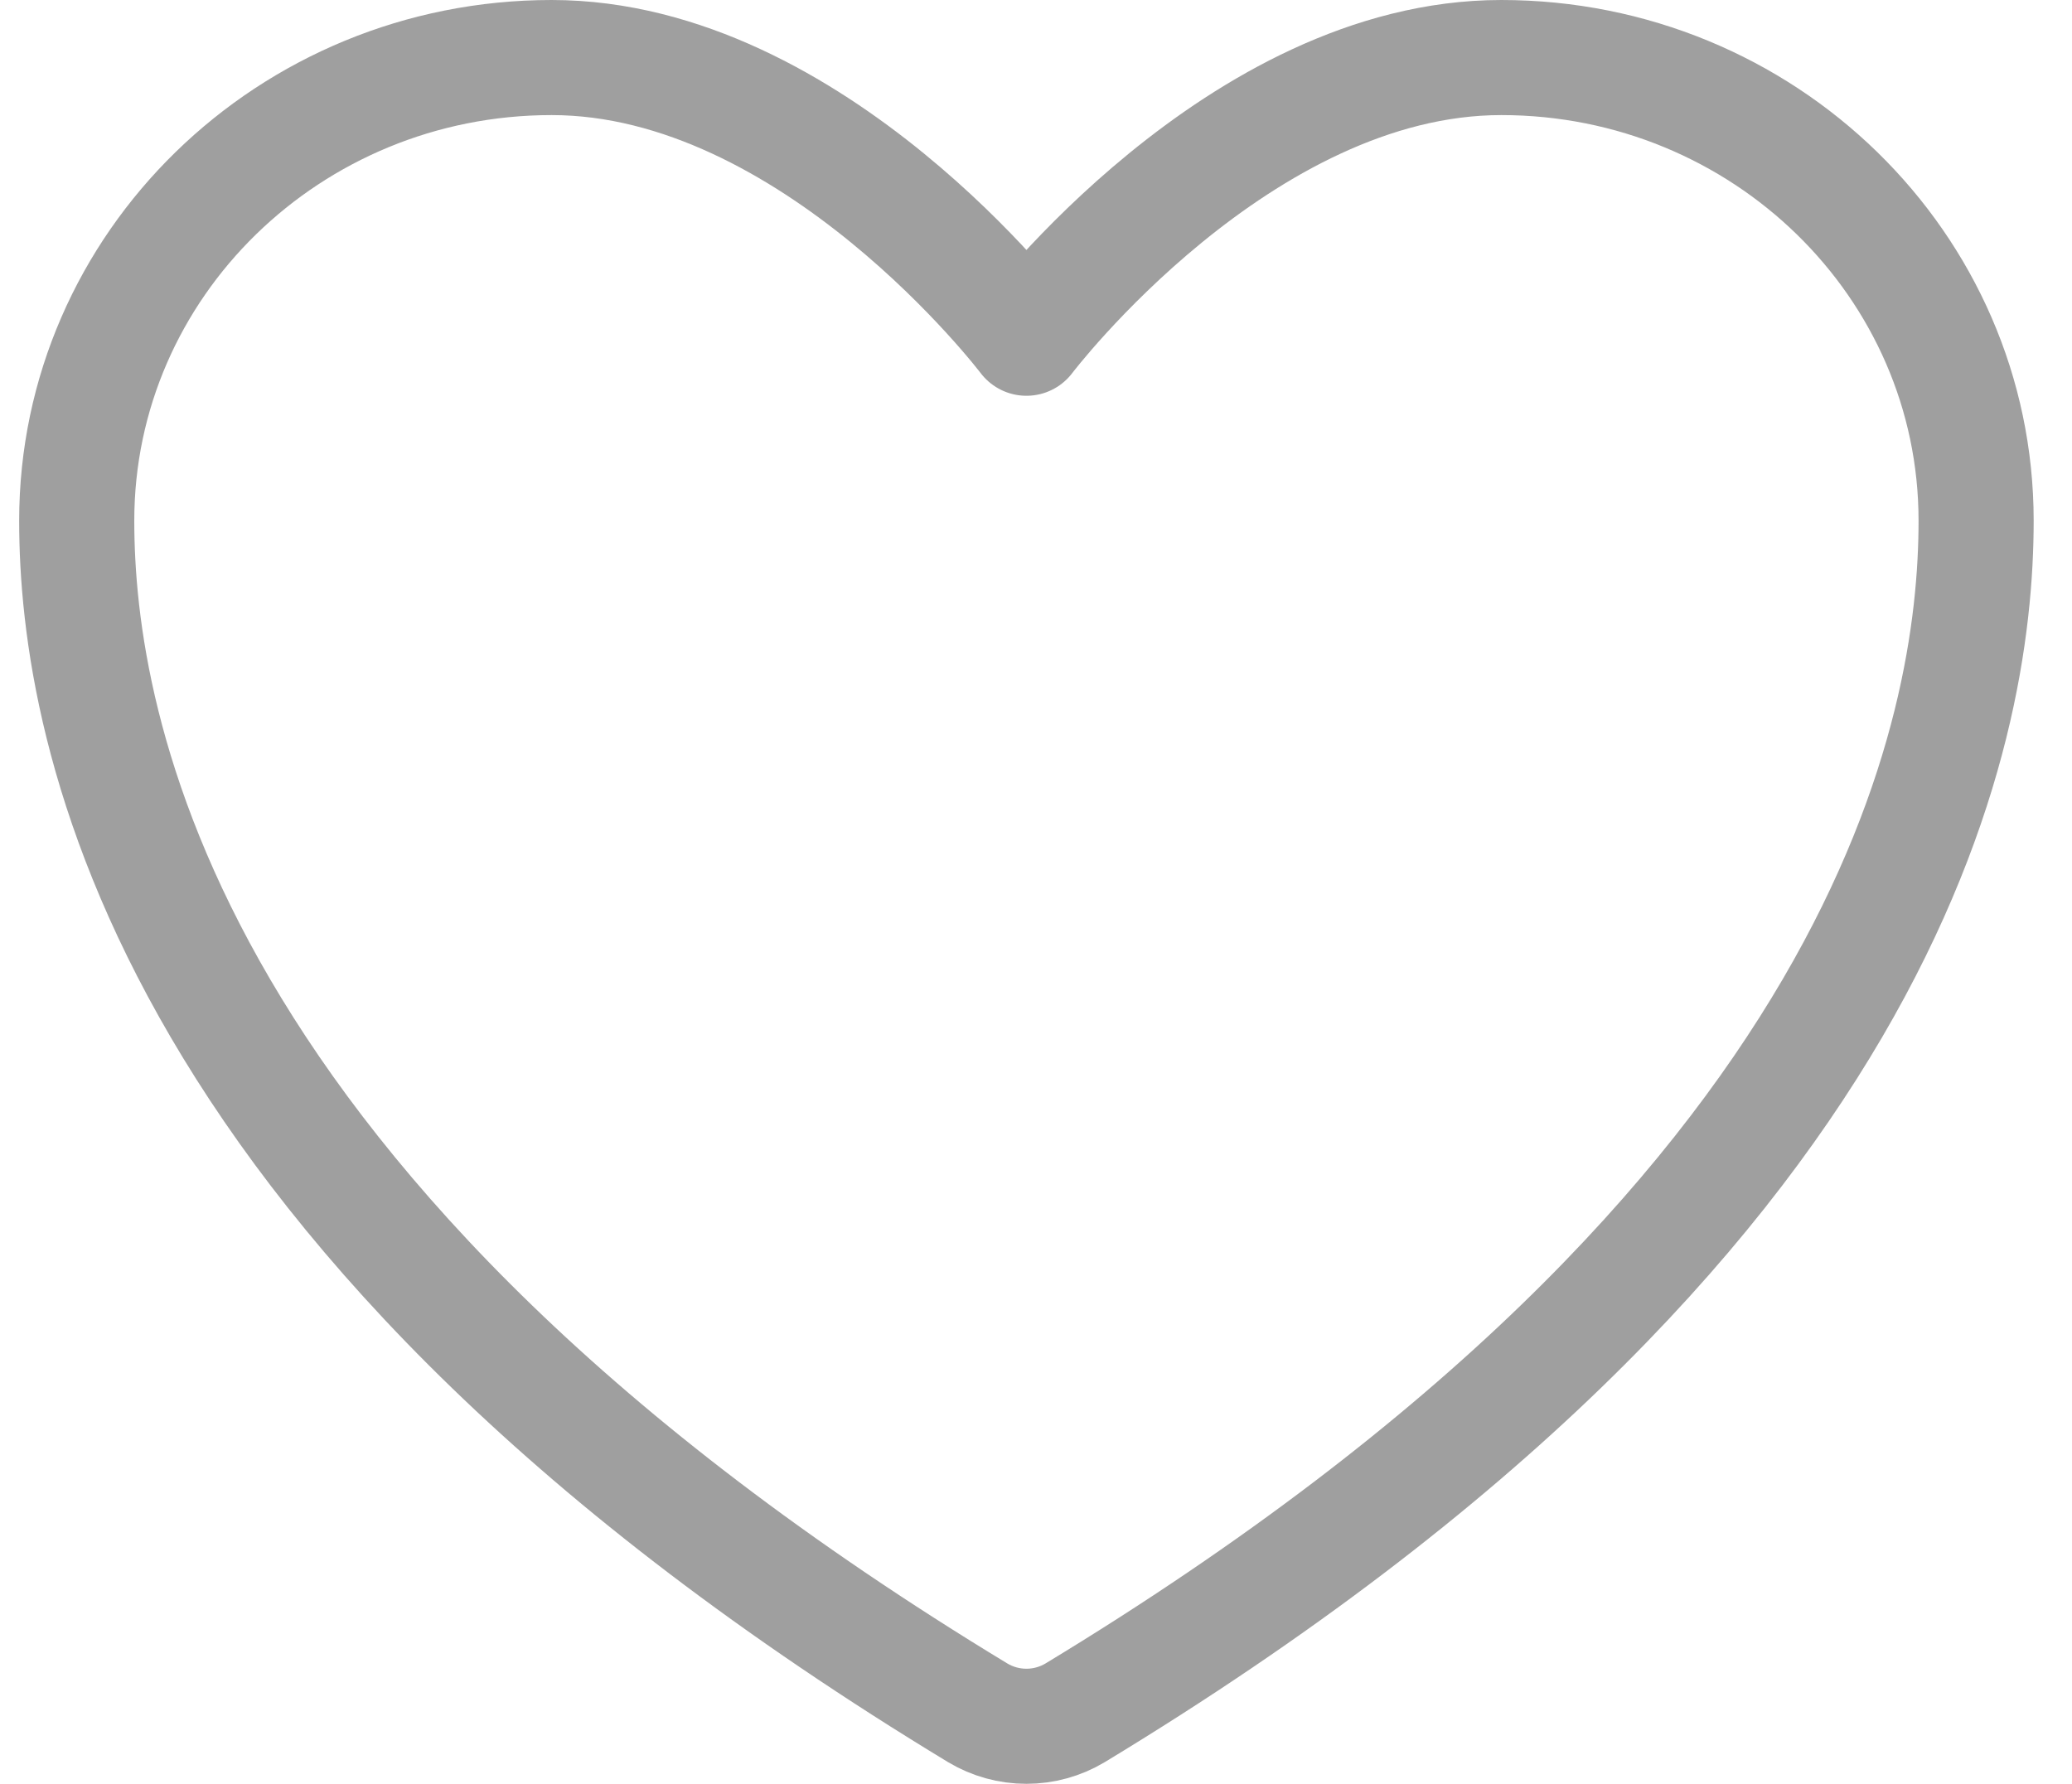 <svg width="36" height="31" viewBox="0 0 36 31" fill="none" xmlns="http://www.w3.org/2000/svg">
<path d="M9.584 1C5.028 1 1.333 4.604 1.333 9.049C1.333 12.638 2.777 21.156 16.989 29.767C17.243 29.919 17.535 30 17.834 30C18.131 30 18.424 29.919 18.678 29.767C32.89 21.156 34.334 12.638 34.334 9.049C34.334 4.604 30.639 1 26.084 1C21.528 1 17.834 5.878 17.834 5.878C17.834 5.878 14.139 1 9.584 1Z" stroke="#9F9F9F" stroke-width="2" stroke-linecap="round" stroke-linejoin="round"/>
</svg>
